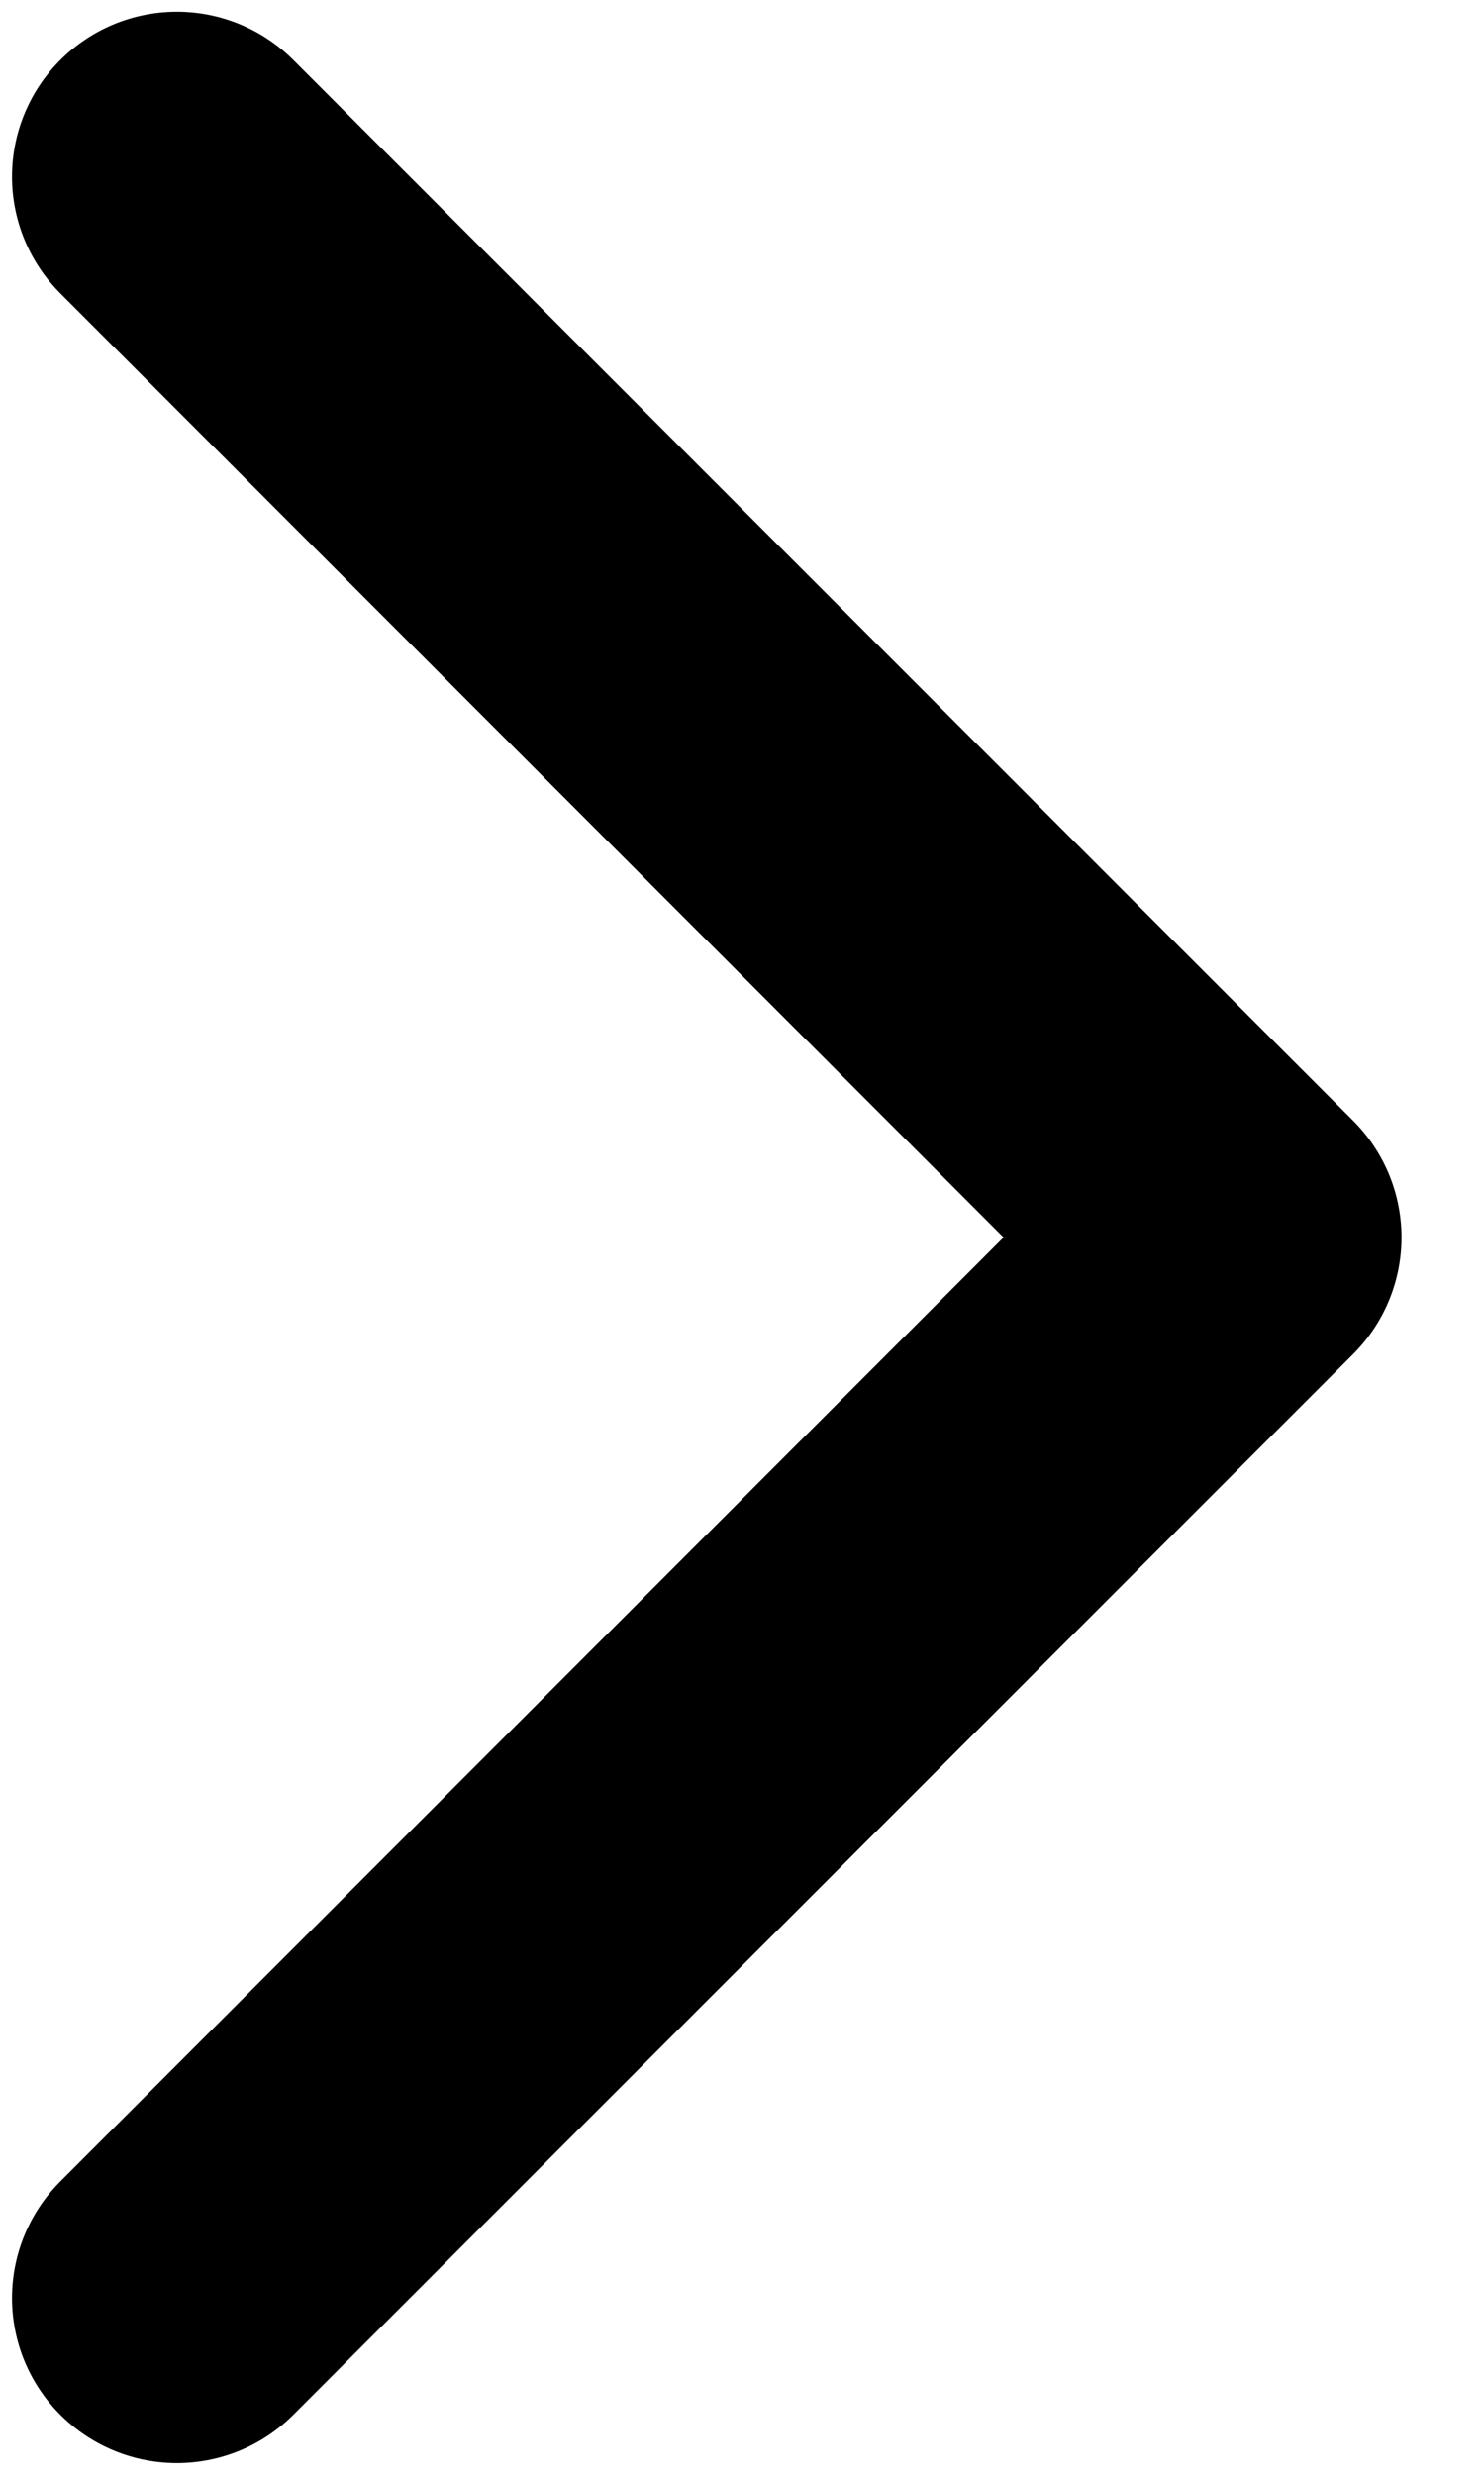 <svg width="6" height="10" viewBox="0 0 6 10" fill="none" xmlns="http://www.w3.org/2000/svg">
<path d="M0.715 9.286L5 5L0.715 0.714" stroke="black" stroke-width="1.333" stroke-linecap="round" stroke-linejoin="round"/>
</svg>
